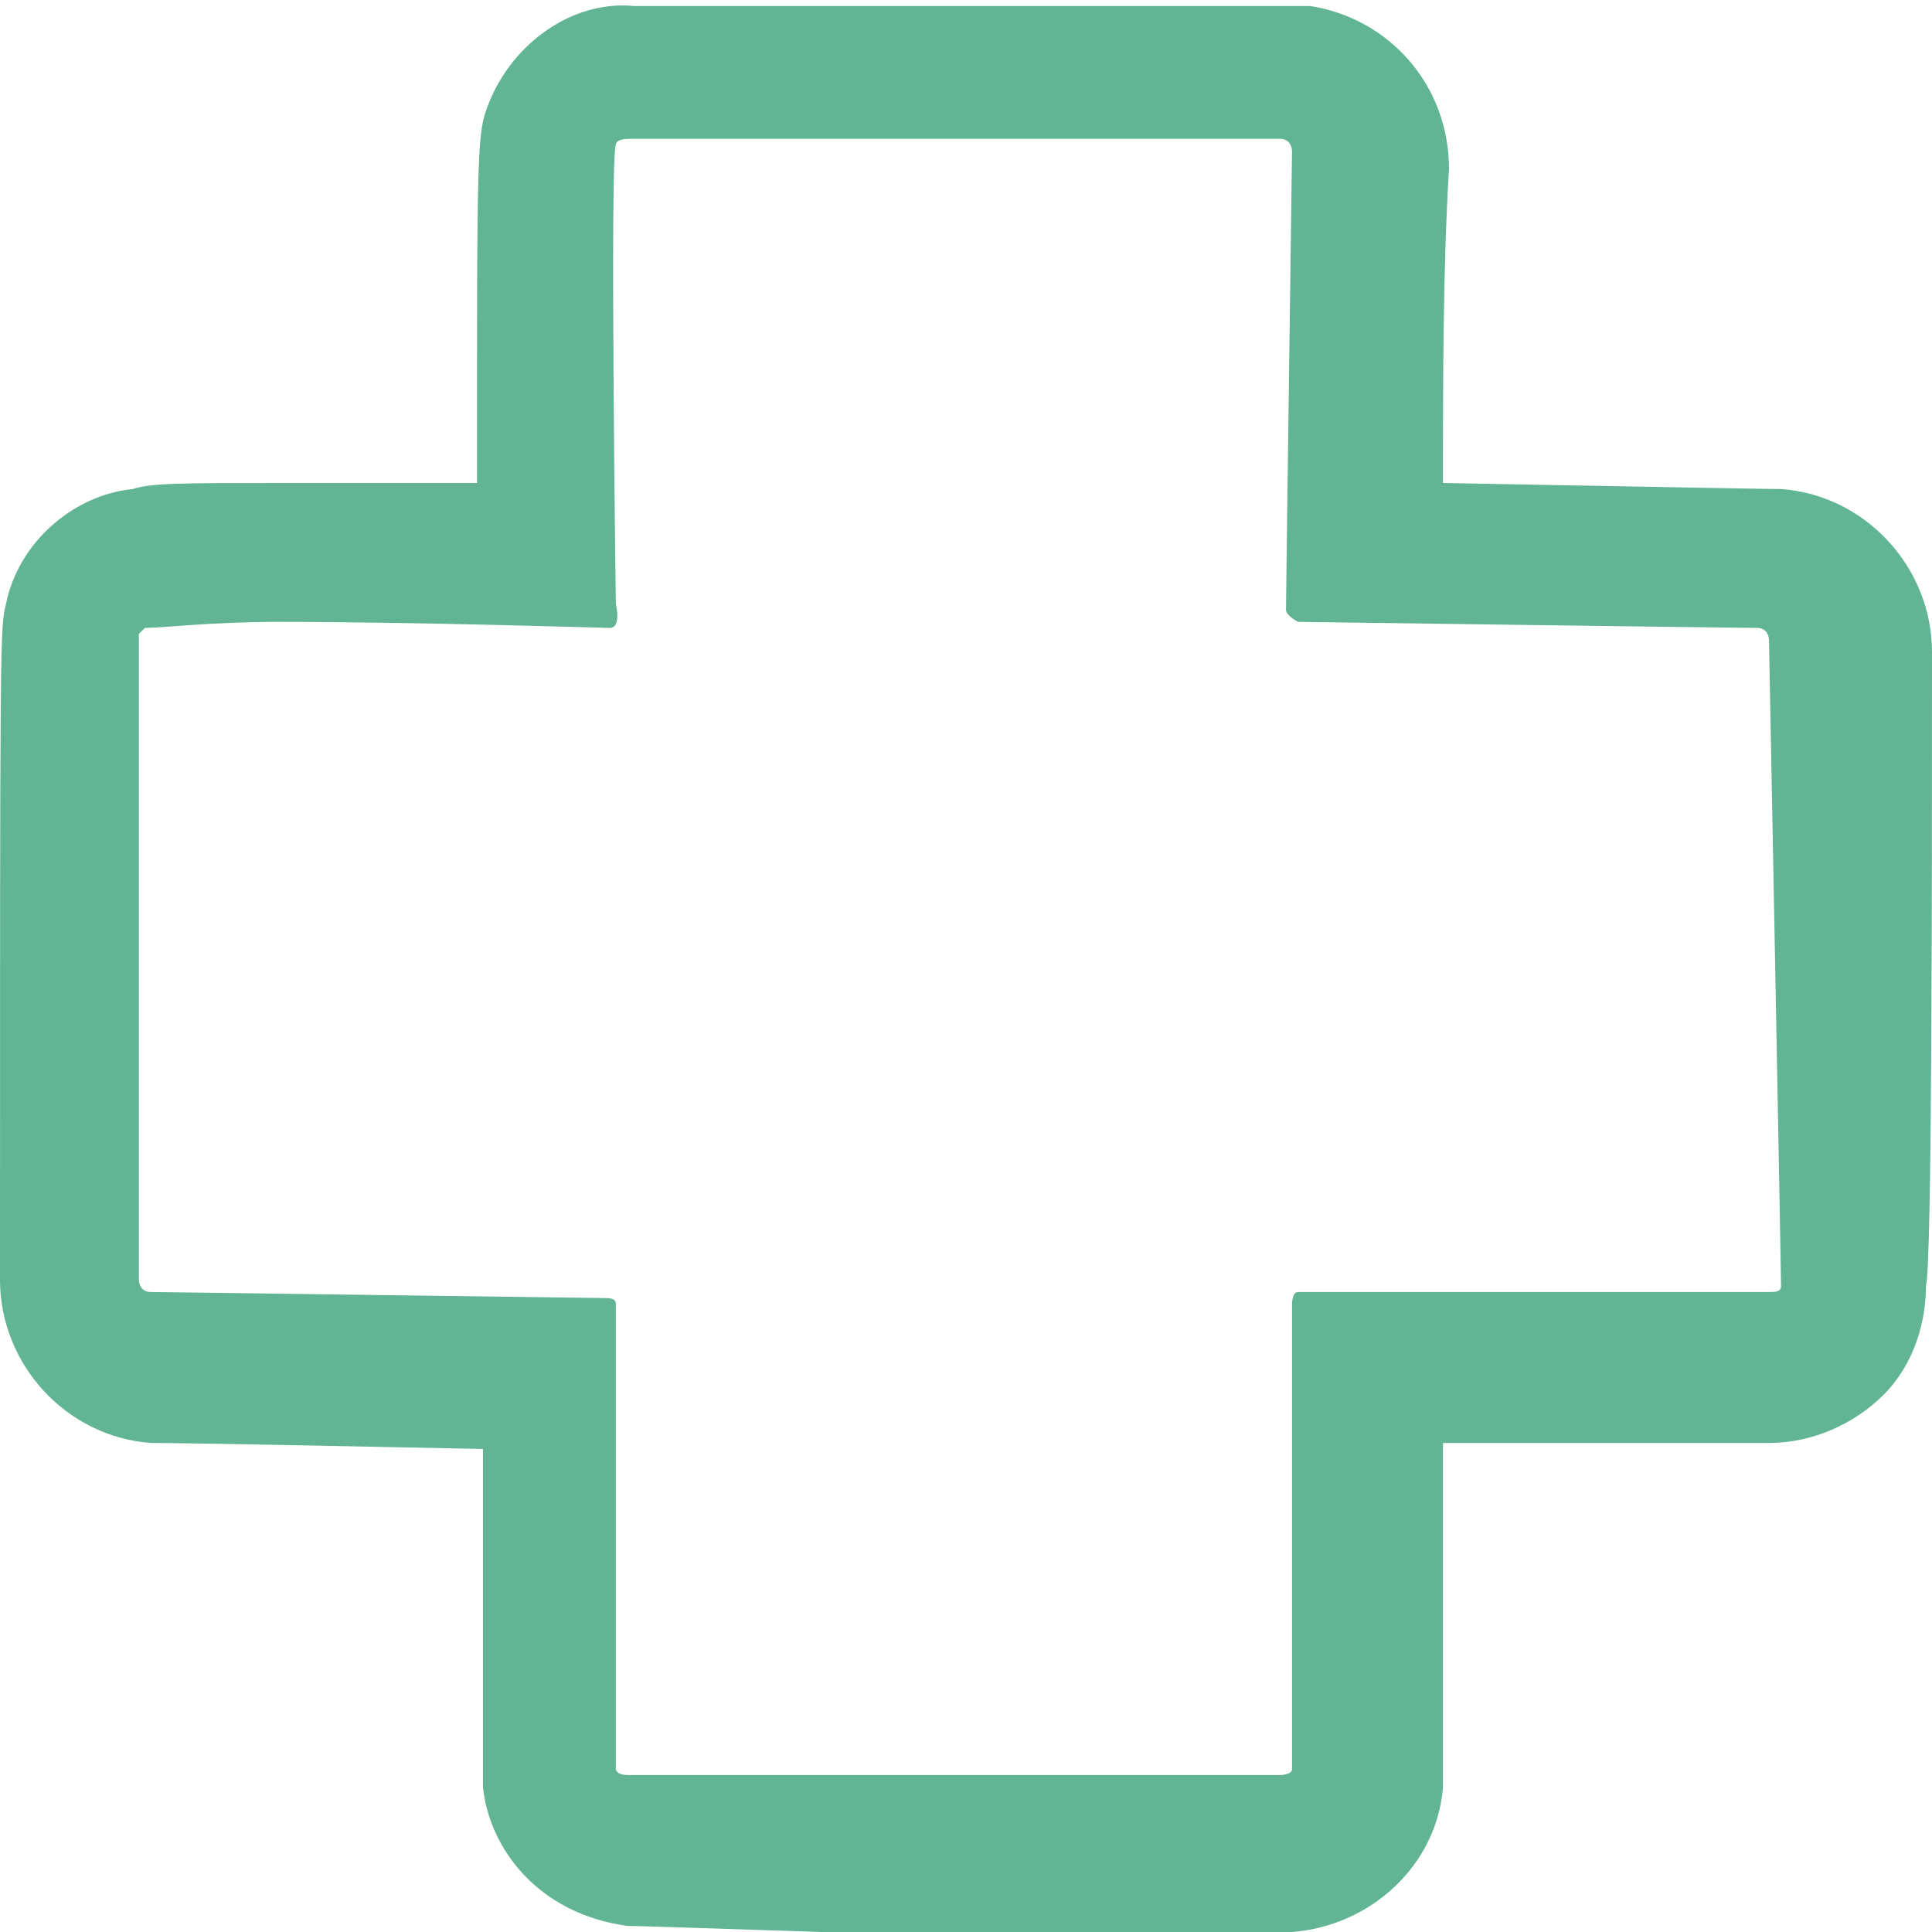 <?xml version="1.0" encoding="utf-8"?>
<!-- Generator: Adobe Illustrator 23.0.3, SVG Export Plug-In . SVG Version: 6.00 Build 0)  -->
<svg version="1.1" id="Vrstva_10" xmlns="http://www.w3.org/2000/svg" xmlns:xlink="http://www.w3.org/1999/xlink" x="0px" y="0px"
	 viewBox="0 0 32 32" style="enable-background:new 0 0 32 32;" xml:space="preserve">
<style type="text/css">
	.st0{fill:#62B594;}
</style>
<path class="st0" d="M32,10.8c0-1.4-1.1-2.6-2.5-2.7c-0.1,0-0.3,0-5.6-0.1c0-1.6,0-3.6,0.1-5.2c0-1.4-1-2.5-2.3-2.7
	c-0.2,0-0.2,0-3.2,0c-3,0-7.3,0-7.9,0c0,0-0.1,0-0.1,0C9.5,0,8.5,0.7,8.1,1.7C7.9,2.2,7.9,2.3,7.9,8C6.7,8,5.4,8,4.7,8
	C3,8,2.5,8,2.2,8.1C1.2,8.2,0.3,9,0.1,10C0,10.4,0,10.4,0,21.2c0,1.4,1.1,2.6,2.5,2.7c0.2,0,0.7,0,5.5,0.1c0,0,0,0,0,0
	c0,5.4,0,5.5,0,5.6c0.1,1,0.9,2.1,2.4,2.3c0.1,0,0.2,0,3.2,0.1l3.1,0c1.3,0,2.8,0,4.6,0c0,0,0,0,0,0c0,0,0.1,0,0.1,0
	c1.3-0.1,2.4-1.1,2.5-2.4c0-0.1,0-0.2,0-5.7c2,0,4.6,0,5.2,0c0.1,0,0.1,0,0.2,0c0.7,0,1.4-0.3,1.9-0.8c0.5-0.5,0.7-1.2,0.7-1.8
	C32,20.9,32,14.8,32,10.8z M29.5,21.3c0,0.1-0.1,0.1-0.2,0.1c0,0-0.1,0-0.1,0s-4.9,0-6.9,0c-0.4,0-0.7,0-0.8,0
	c-0.1,0-0.1,0.2-0.1,0.2s0,7.6,0,7.7s-0.2,0.1-0.2,0.1s-2.2,0-4.7,0l-2,0c-2.2,0-4,0-4.1,0c-0.2,0-0.2-0.1-0.2-0.1c0,0,0-7.6,0-7.7
	c0-0.1-0.1-0.1-0.2-0.1s-7.3-0.1-7.5-0.1c-0.2,0-0.2-0.2-0.2-0.2s0-10.5,0-10.7c0,0,0,0,0.1-0.1c0.3,0,1.1-0.1,2.2-0.1
	c2.3,0,5.4,0.1,5.5,0.1c0,0,0,0,0,0c0.2,0,0.1-0.4,0.1-0.4s-0.1-7.4,0-7.6c0-0.1,0.2-0.1,0.2-0.1c0,0,0,0,0,0s4.7,0,7.9,0
	c1.6,0,2.8,0,2.9,0c0.2,0,0.2,0.2,0.2,0.2s-0.1,7.4-0.1,7.6c0,0.1,0.2,0.2,0.2,0.2c0,0,0,0,0,0s7.3,0.1,7.6,0.1
	c0.2,0,0.2,0.2,0.2,0.2S29.5,21.1,29.5,21.3z"/>
</svg>
